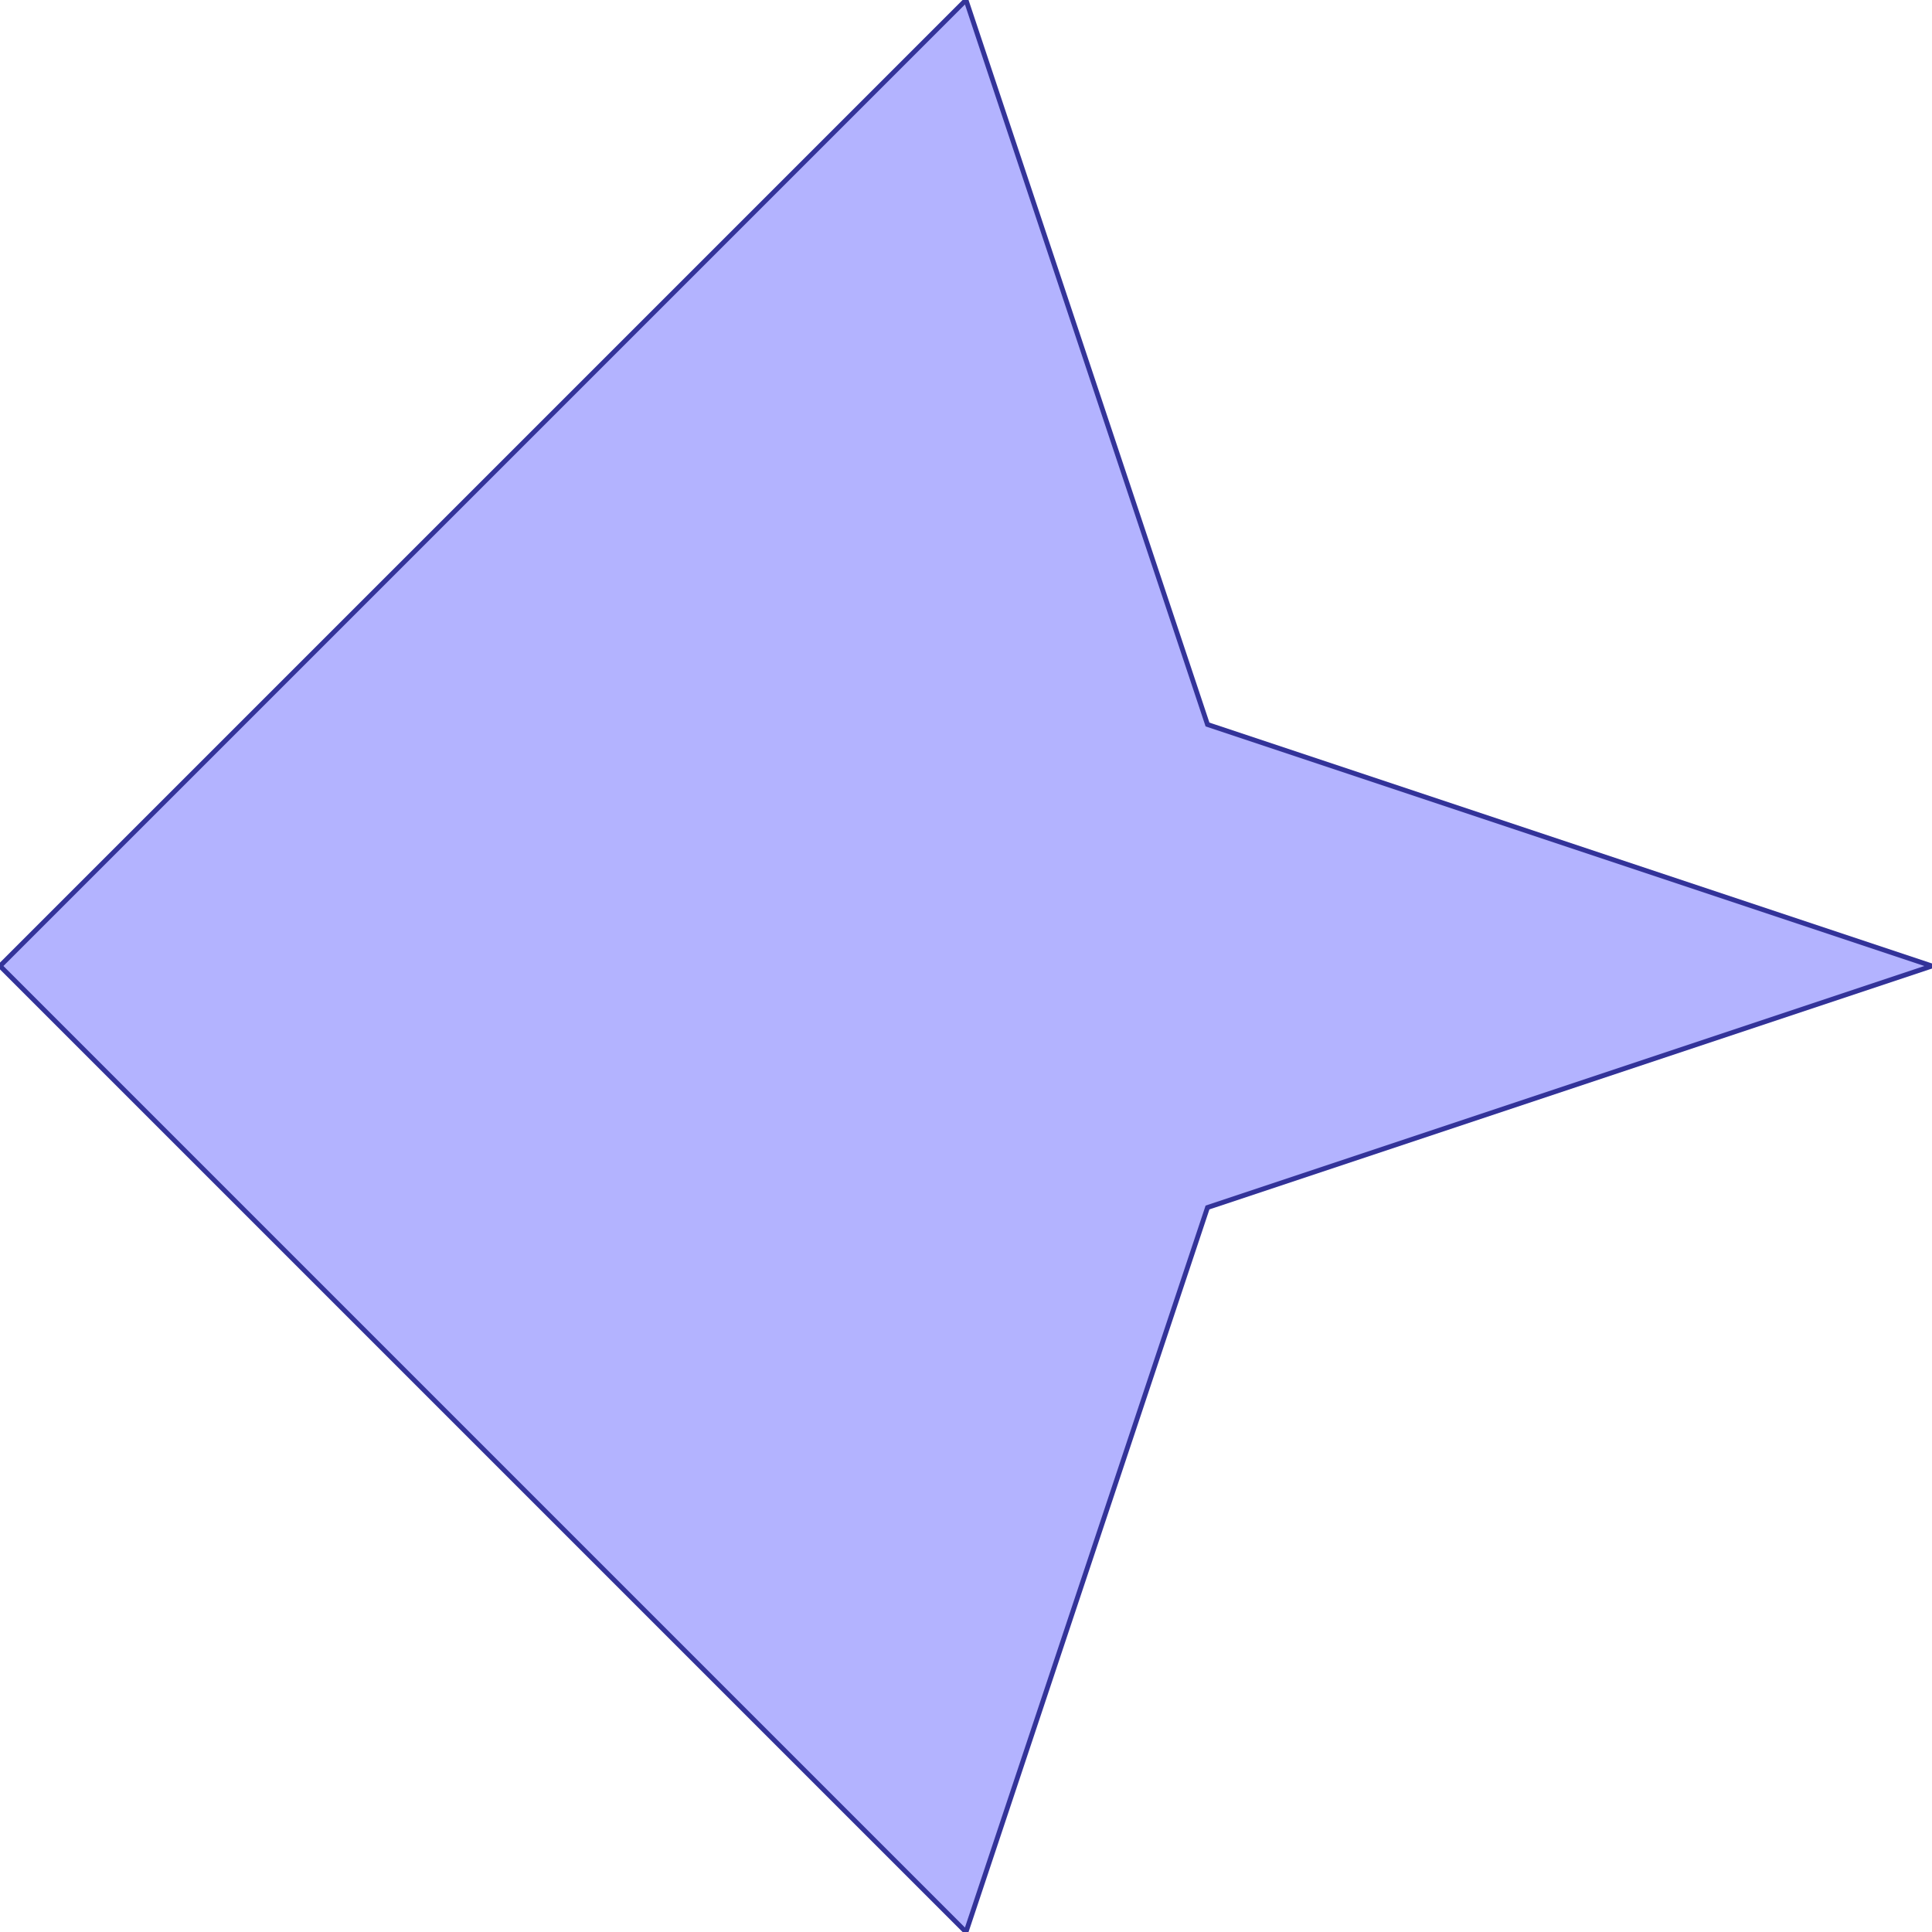 <?xml version="1.0" standalone="no"?>
<!DOCTYPE svg PUBLIC "-//W3C//DTD SVG 1.1//EN"
"http://www.w3.org/Graphics/SVG/1.1/DTD/svg11.dtd">
<svg  version="1.1" xmlns="http://www.w3.org/2000/svg" xmlns:xlink="http://www.w3.org/1999/xlink" viewBox="0 0 8 8">
<g title="A + B (CGAL Real)" fill-rule="evenodd">
<path d="M 4.0,0 L 5.0,3.0 L 8.0,4.0 L 5.0,5.0 L 4.0,8.0 L 0,4.0 L 4.0,0 z" style="fill-opacity:0.3;fill:rgb(0,0,255);stroke:rgb(51,51,153);stroke-width:0.02" />
</g></svg>